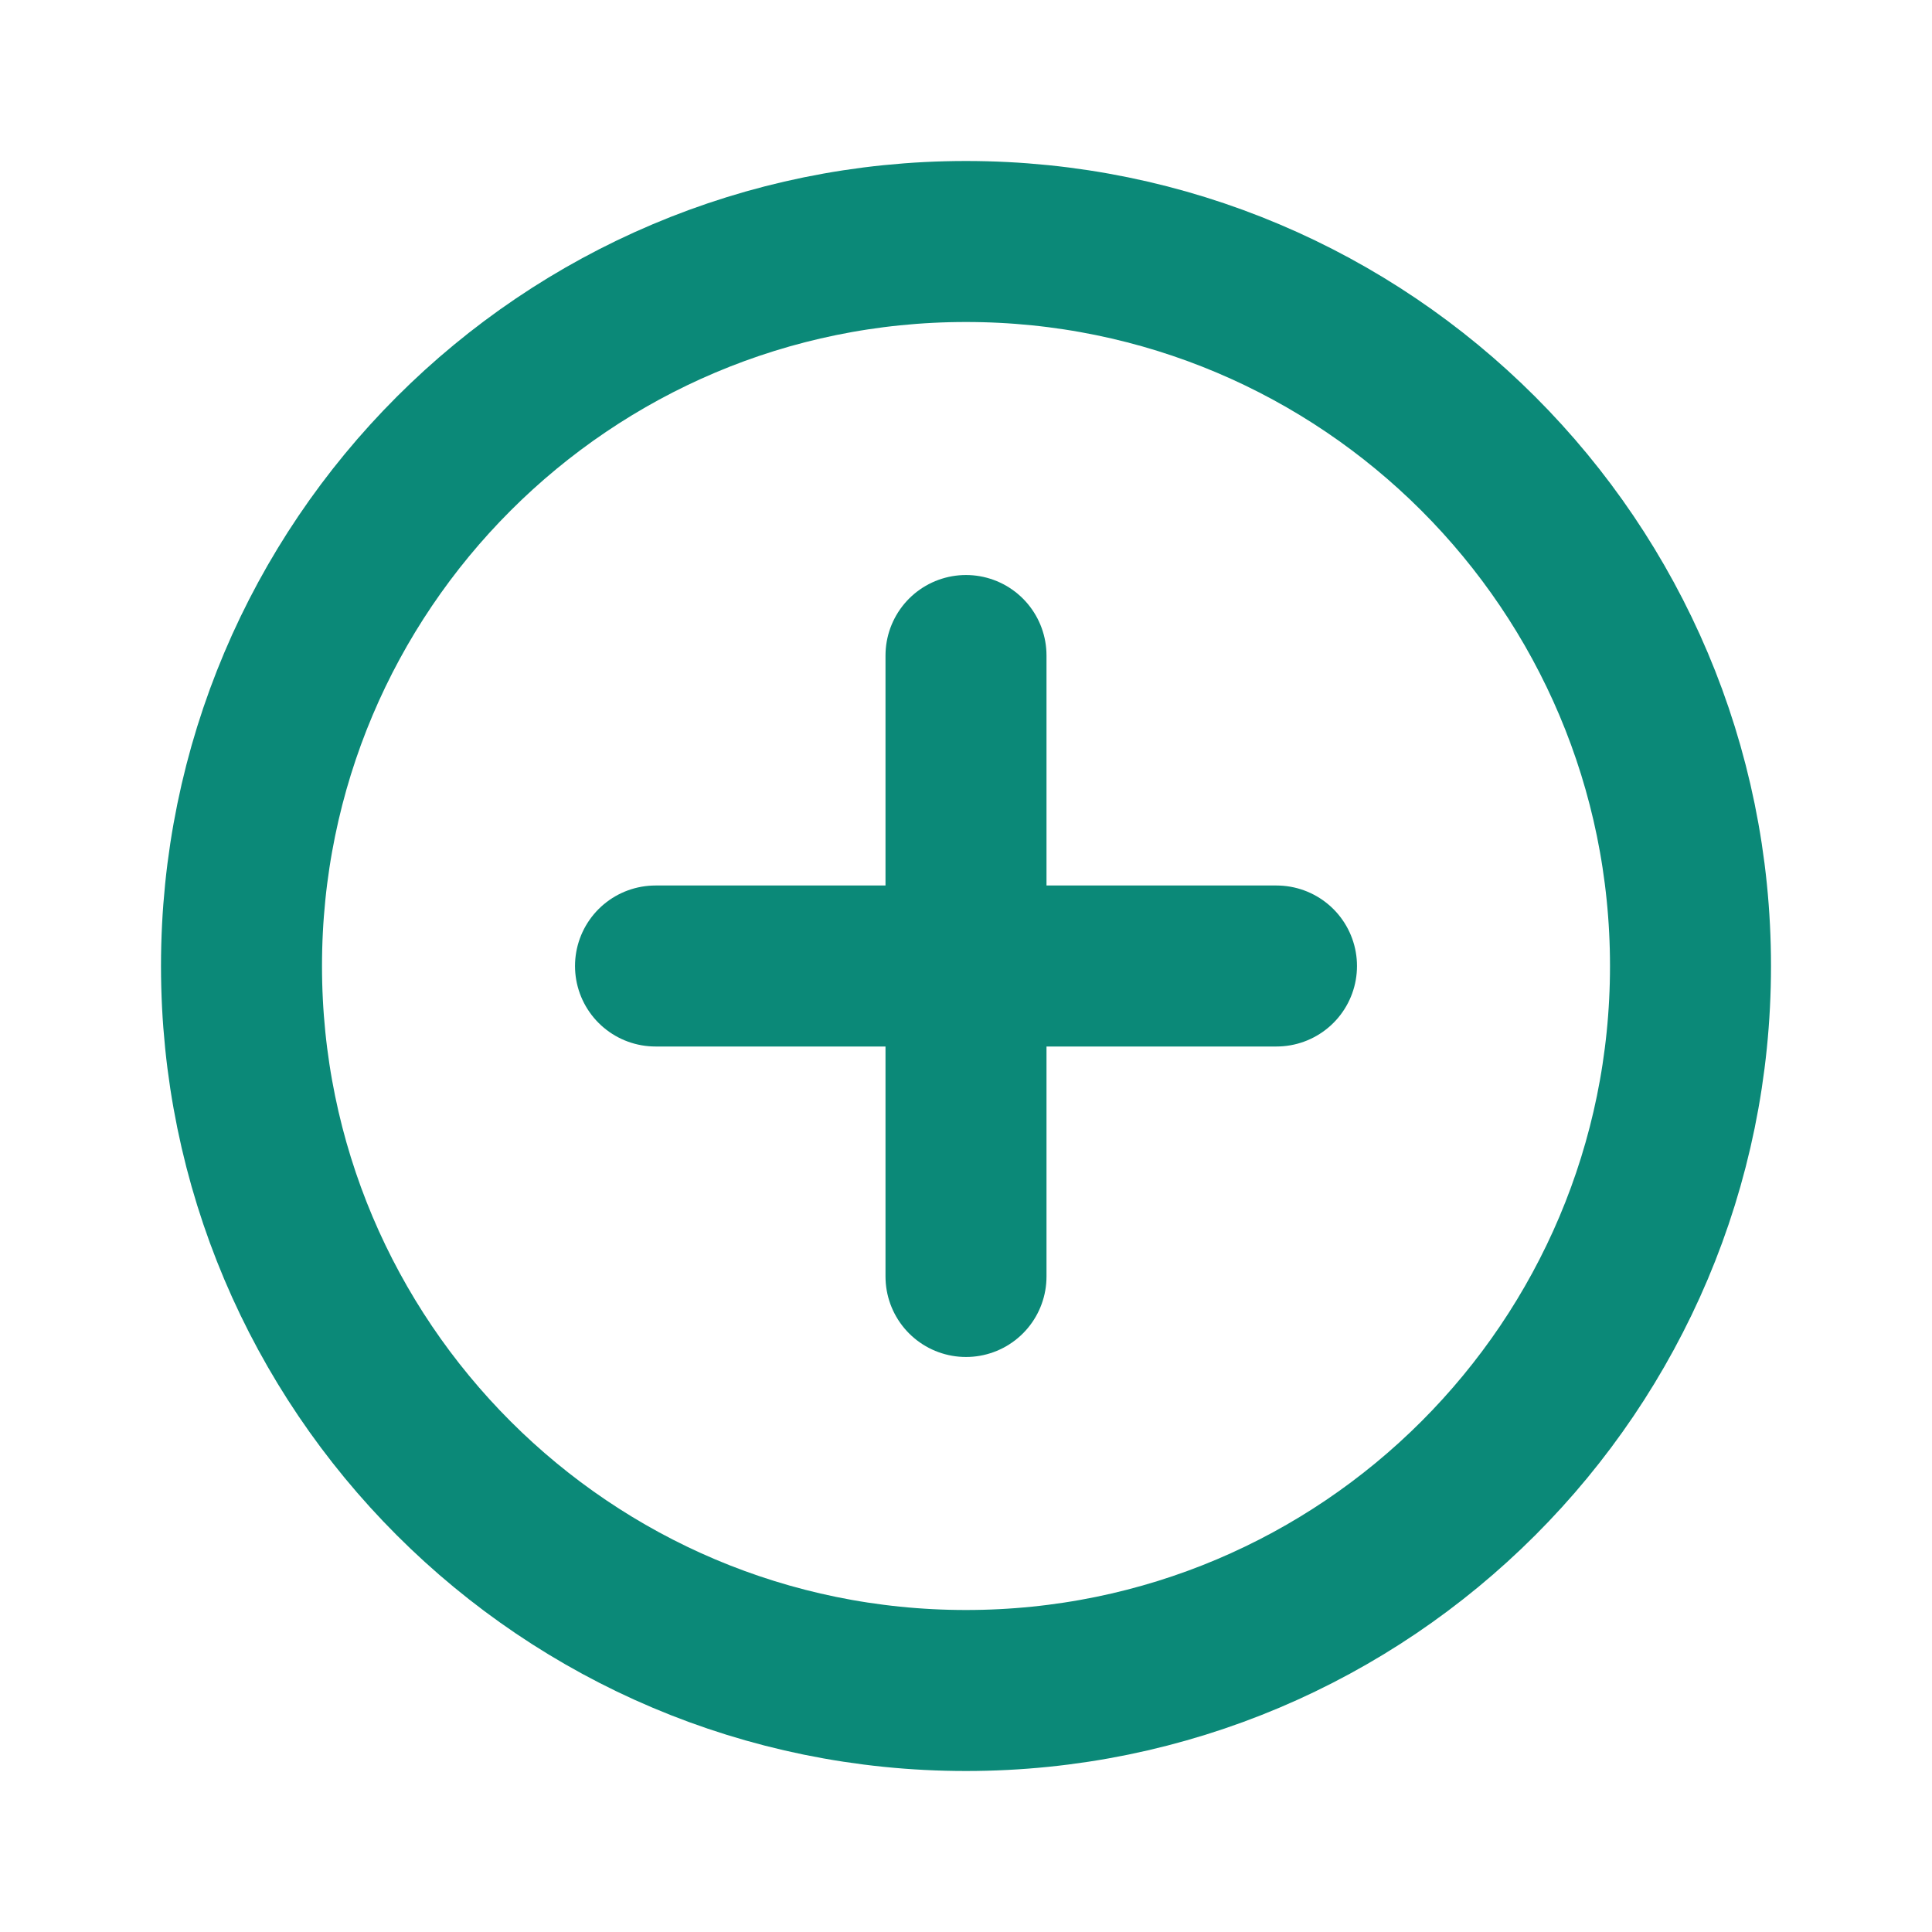 <svg width="24" height="24" viewBox="0 0 24 24" fill="none" xmlns="http://www.w3.org/2000/svg">
<path d="M12 21C16.971 21 21 16.971 21 12C21 7.029 16.971 3 12 3C7.029 3 3 7.029 3 12C3 16.971 7.029 21 12 21Z" stroke="#0B8978" stroke-width="2" stroke-linecap="round" stroke-linejoin="round"/>
<path d="M8.143 12H15.857" stroke="#0B8978" stroke-width="2" stroke-linecap="round" stroke-linejoin="round"/>
<path d="M12 8.143V15.857" stroke="#0B8978" stroke-width="2" stroke-linecap="round" stroke-linejoin="round"/>
</svg>
